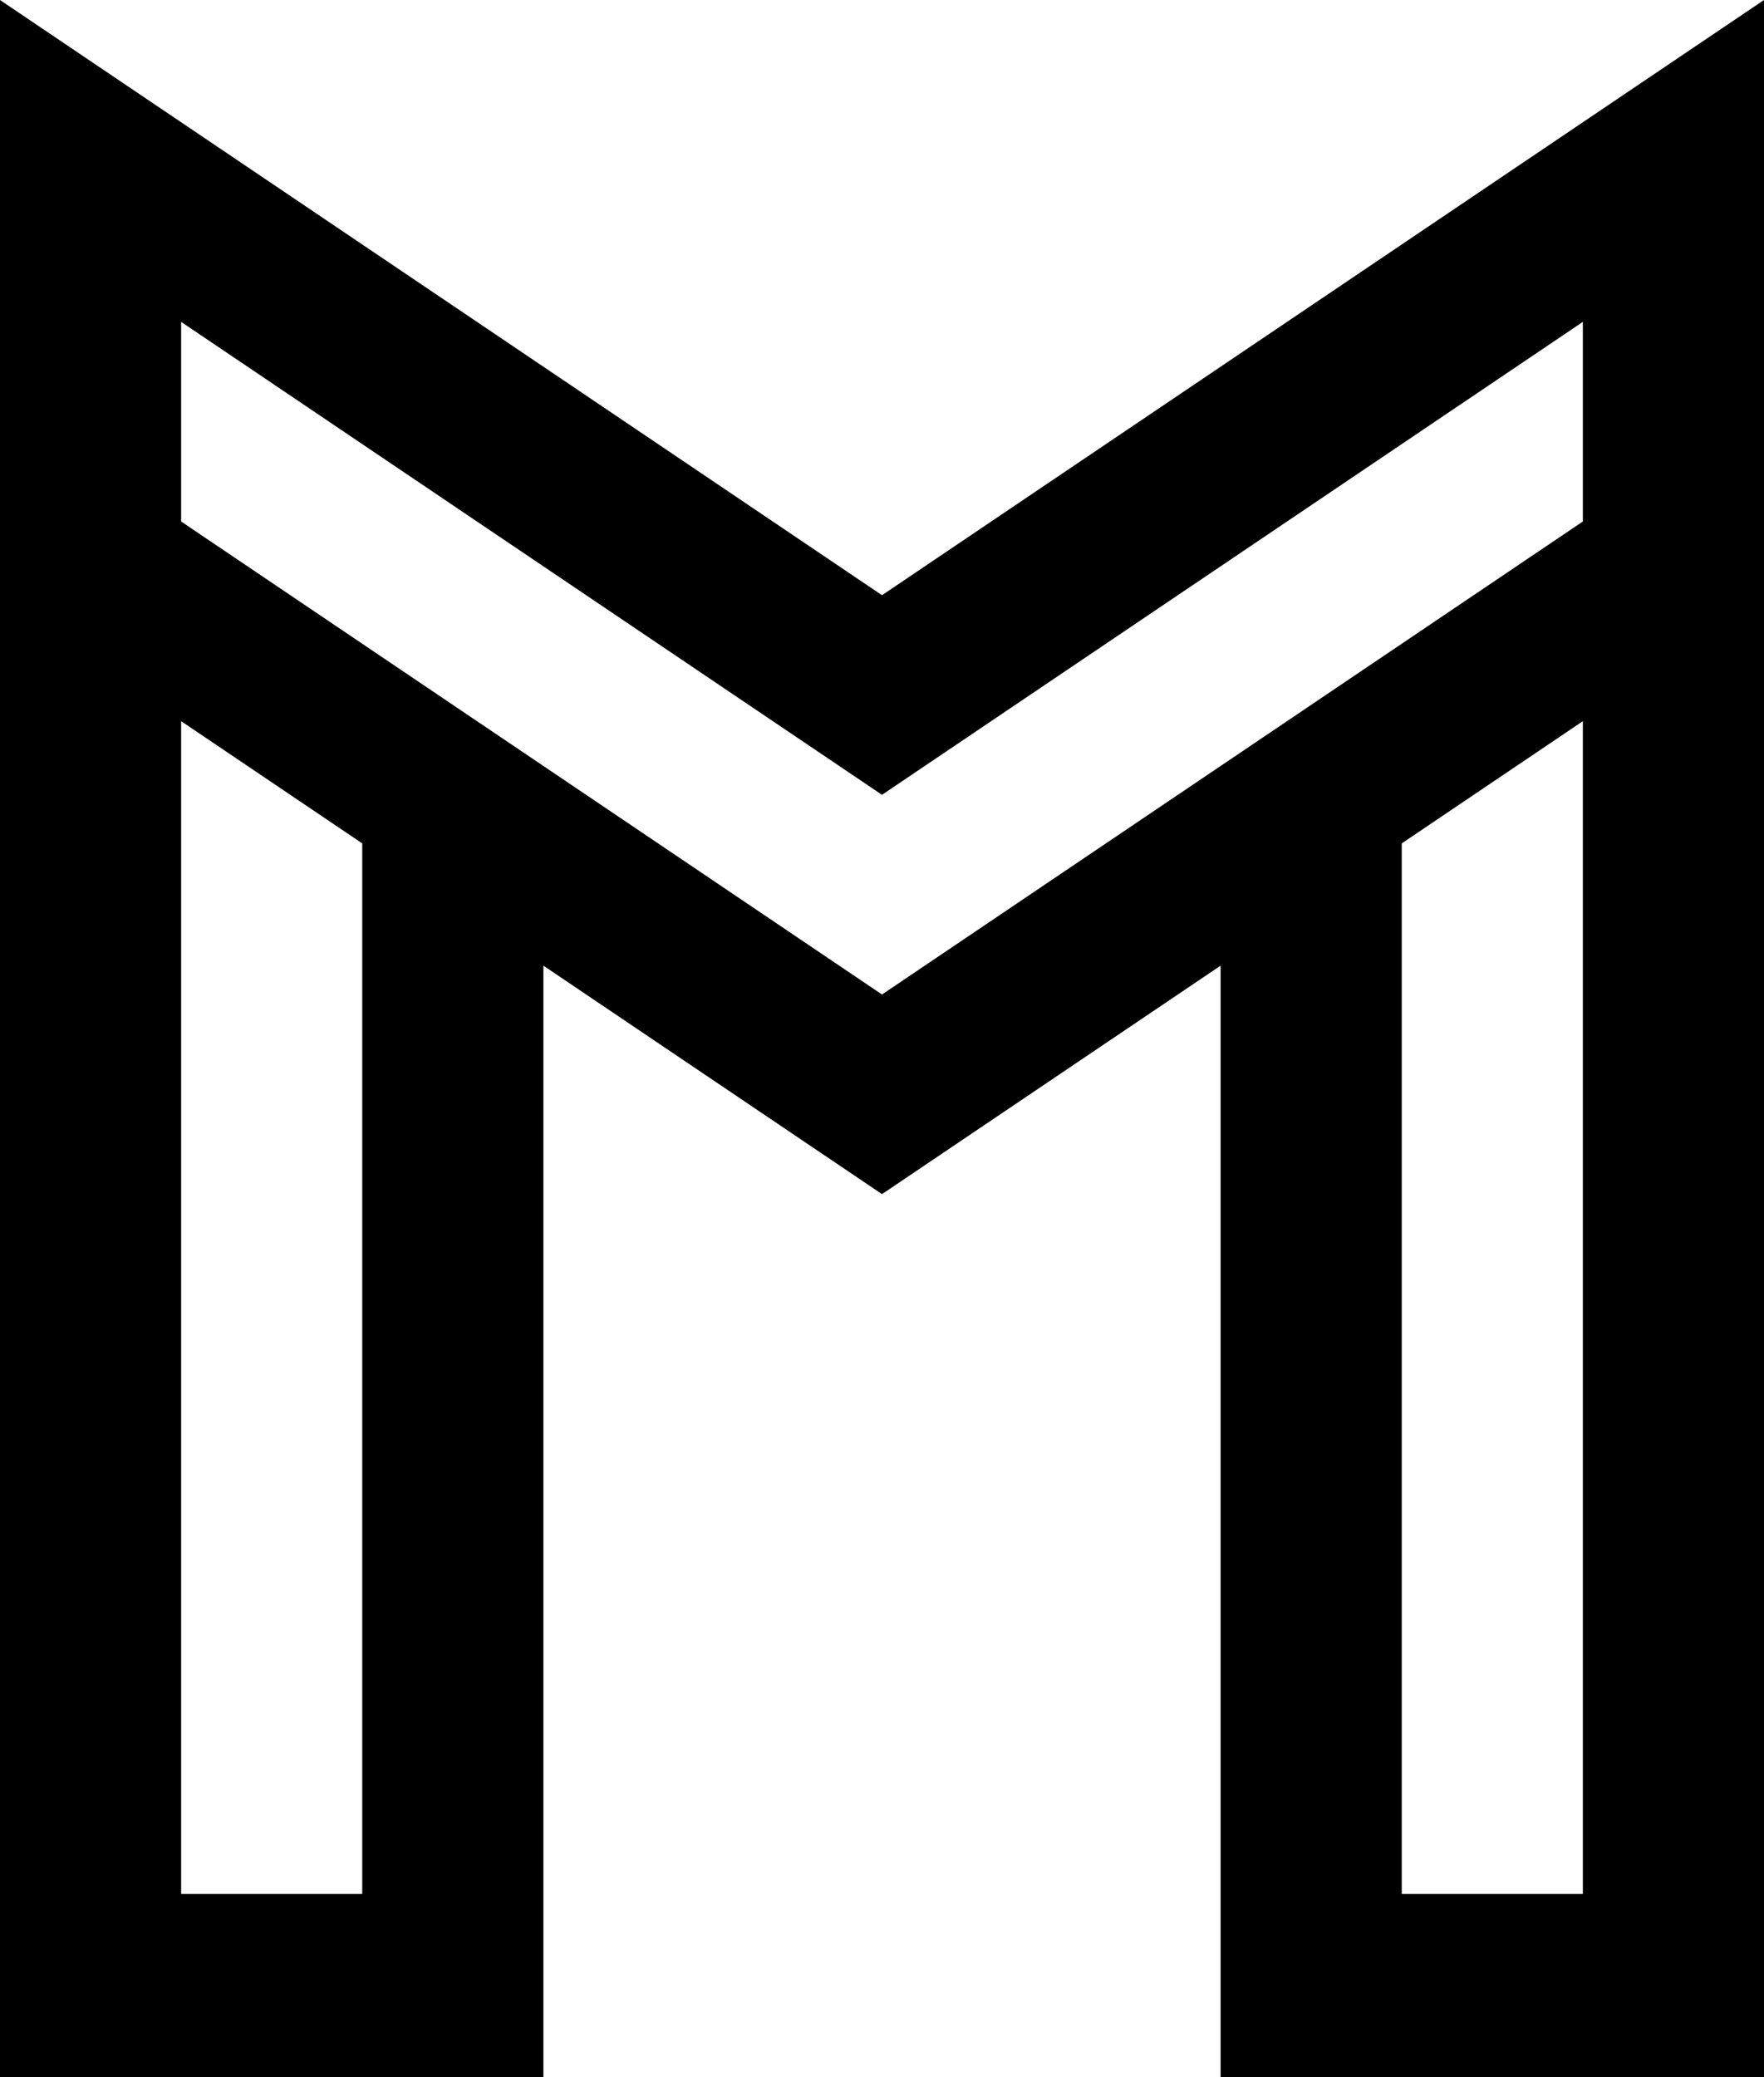 <?xml version="1.0" encoding="utf-8"?>
<!-- Generator: Adobe Illustrator 16.0.0, SVG Export Plug-In . SVG Version: 6.00 Build 0)  -->
<!DOCTYPE svg PUBLIC "-//W3C//DTD SVG 1.0//EN" "http://www.w3.org/TR/2001/REC-SVG-20010904/DTD/svg10.dtd">
<svg version="1.0" id="Layer_1" xmlns="http://www.w3.org/2000/svg" xmlns:xlink="http://www.w3.org/1999/xlink" x="0px" y="0px"
	 width="289.193px" height="340.442px" viewBox="0 0 289.193 340.442"
	 enable-background="new 0 0 289.193 340.442" xml:space="preserve">
<path fill-rule="evenodd" clip-rule="evenodd" d="M144.596,97.559L-0.004-0.001v340.439h89.09V158.279
	l55.51,37.449l55.51-37.449v182.159h89.09V-0.001L144.596,97.559z M59.386,310.438
	H29.695V118.208l29.69,20.03V310.438z M144.596,163.008L29.695,85.479V52.758
	l57.95,39.1l56.95,38.42l114.899-77.52v32.72L144.596,163.008z
	 M229.806,310.438v-172.2l29.689-20.03v192.229H229.806z"/>
</svg>
